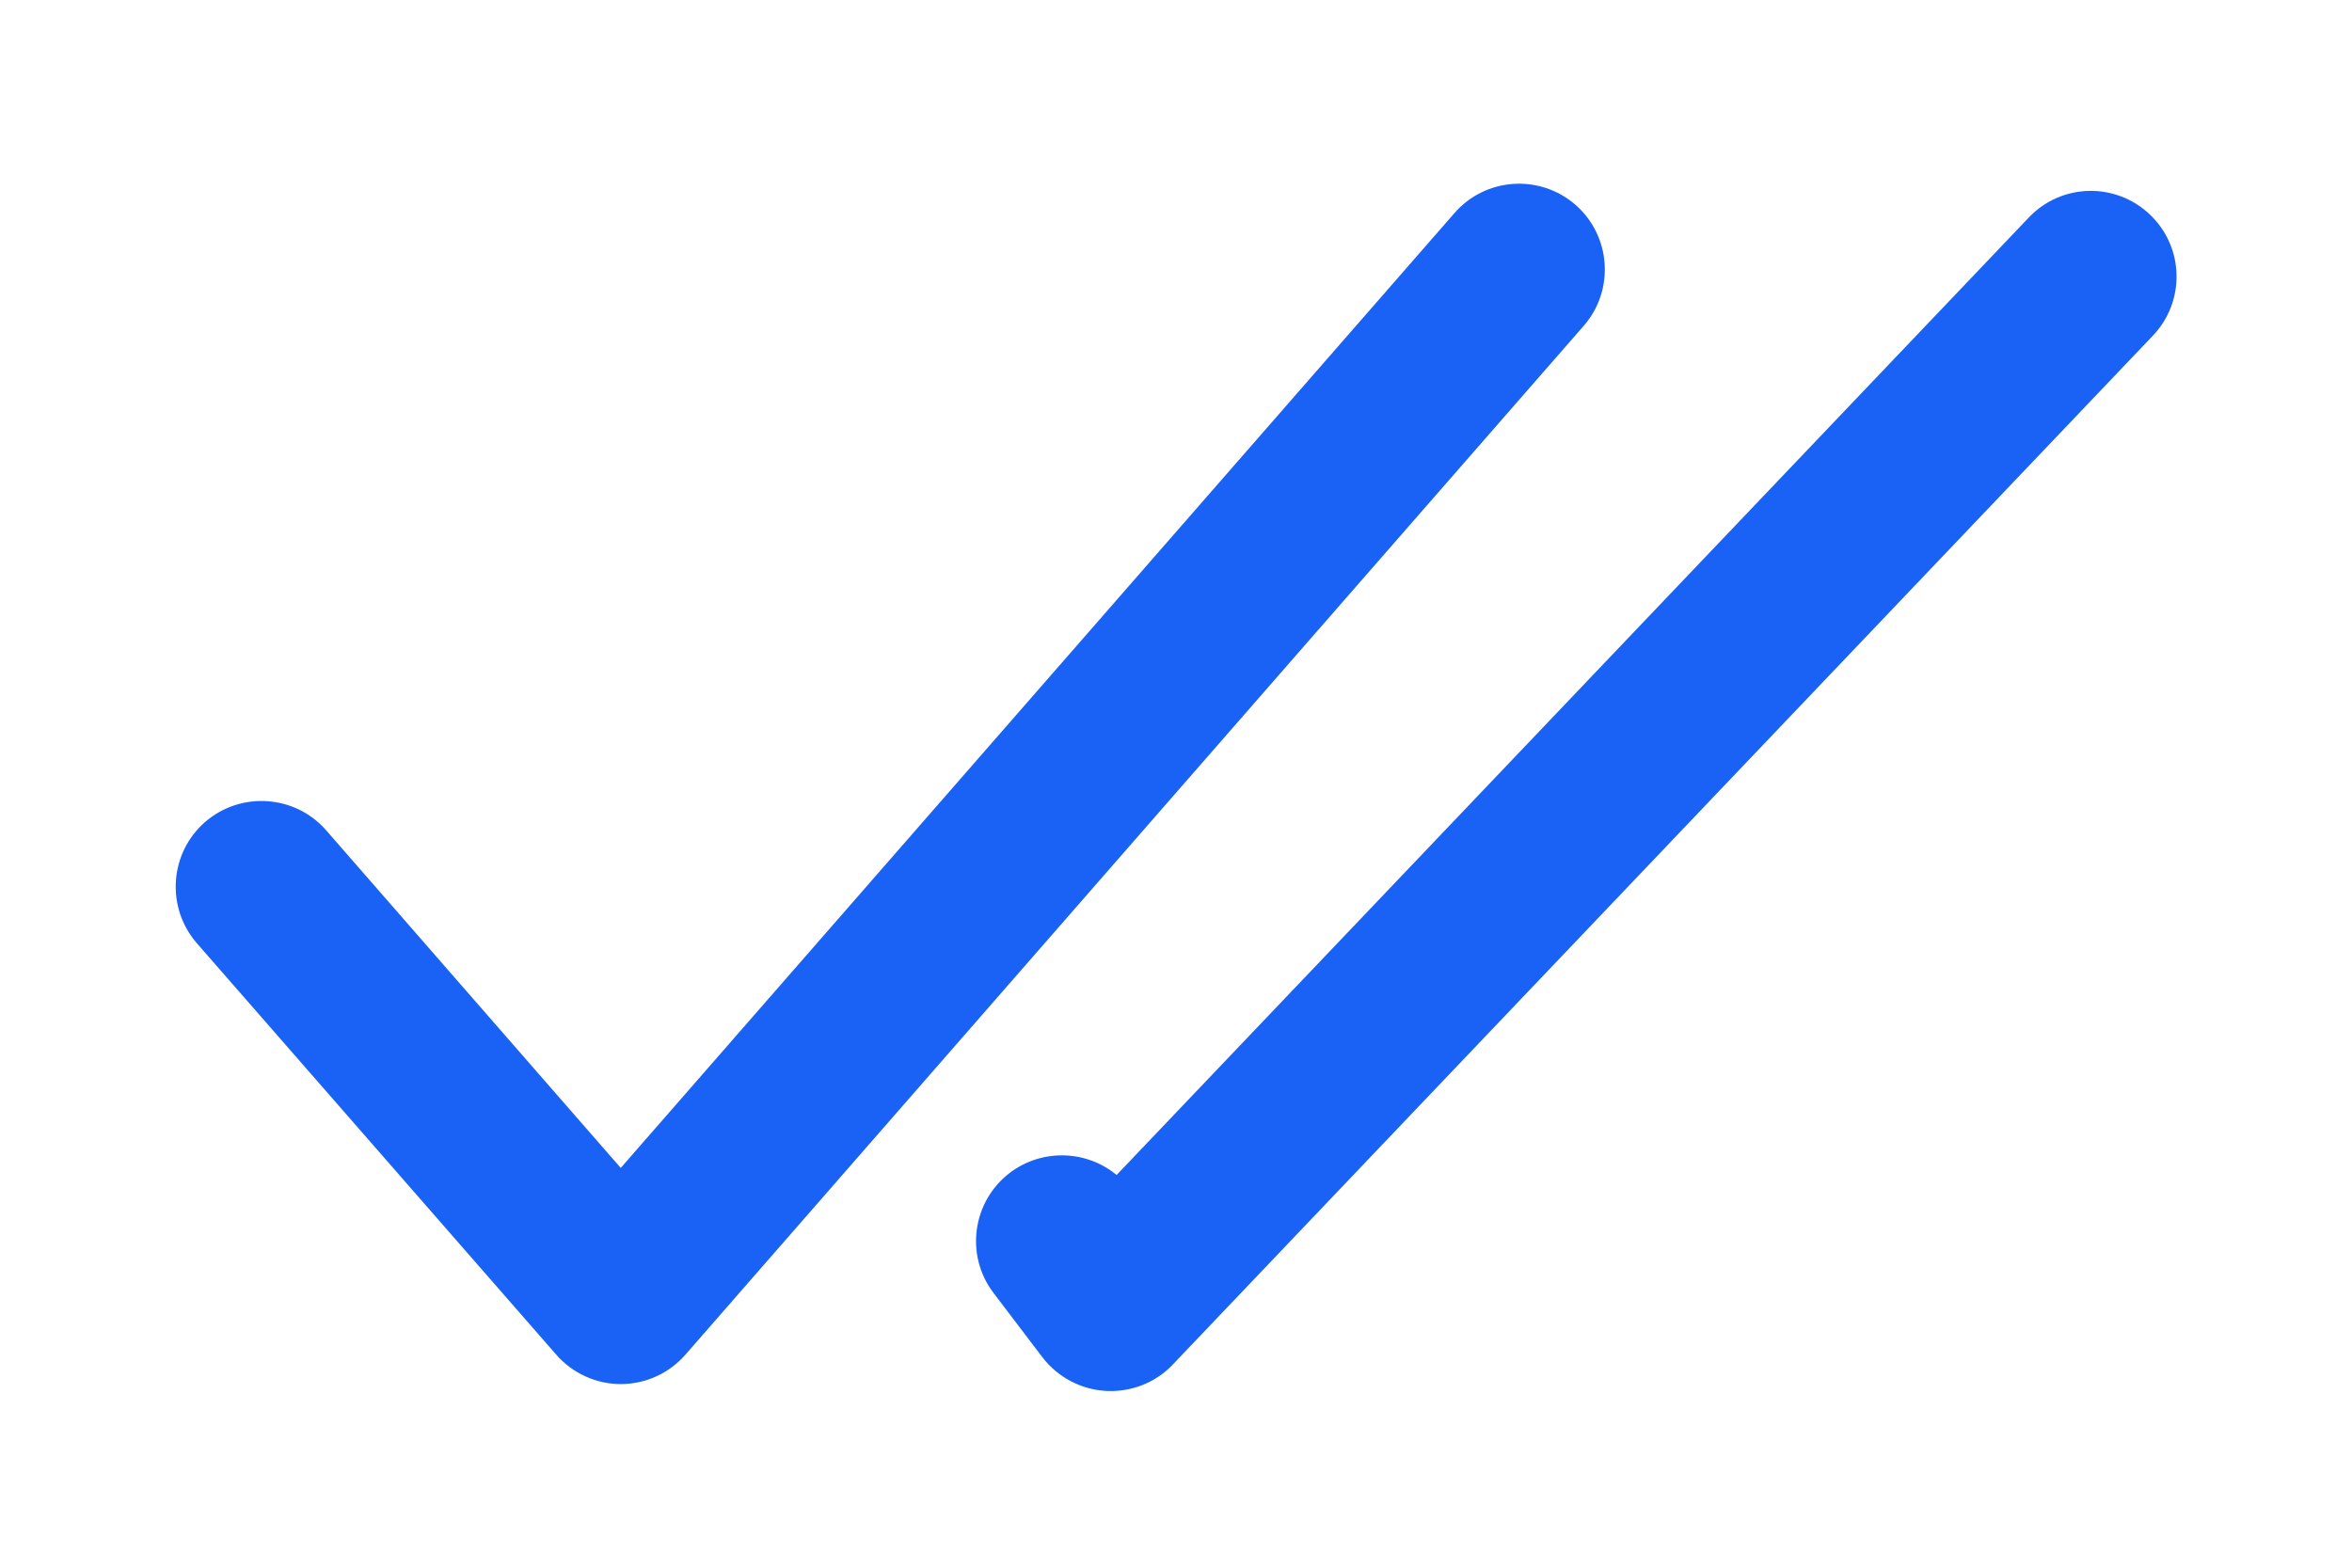 <svg width="12" height="8" viewBox="0 0 12 8" fill="none" xmlns="http://www.w3.org/2000/svg">
<path fill-rule="evenodd" clip-rule="evenodd" d="M8.038 1.045C8.22 1.204 8.239 1.481 8.08 1.663L3.497 6.913C3.414 7.008 3.294 7.063 3.167 7.063C3.041 7.063 2.921 7.008 2.838 6.913L1.004 4.813C0.846 4.631 0.864 4.354 1.046 4.195C1.228 4.037 1.505 4.055 1.664 4.237L3.167 5.96L7.421 1.087C7.58 0.905 7.856 0.887 8.038 1.045Z" fill="#1A62F5"/>
<path fill-rule="evenodd" clip-rule="evenodd" d="M10.969 1.095C11.144 1.261 11.151 1.538 10.984 1.713L5.984 6.963C5.896 7.056 5.771 7.105 5.643 7.098C5.515 7.091 5.397 7.028 5.319 6.927L5.069 6.598C4.923 6.406 4.96 6.132 5.152 5.985C5.318 5.86 5.543 5.869 5.697 5.996L10.351 1.11C10.517 0.935 10.794 0.928 10.969 1.095Z" fill="#1A62F5"/>
</svg>
